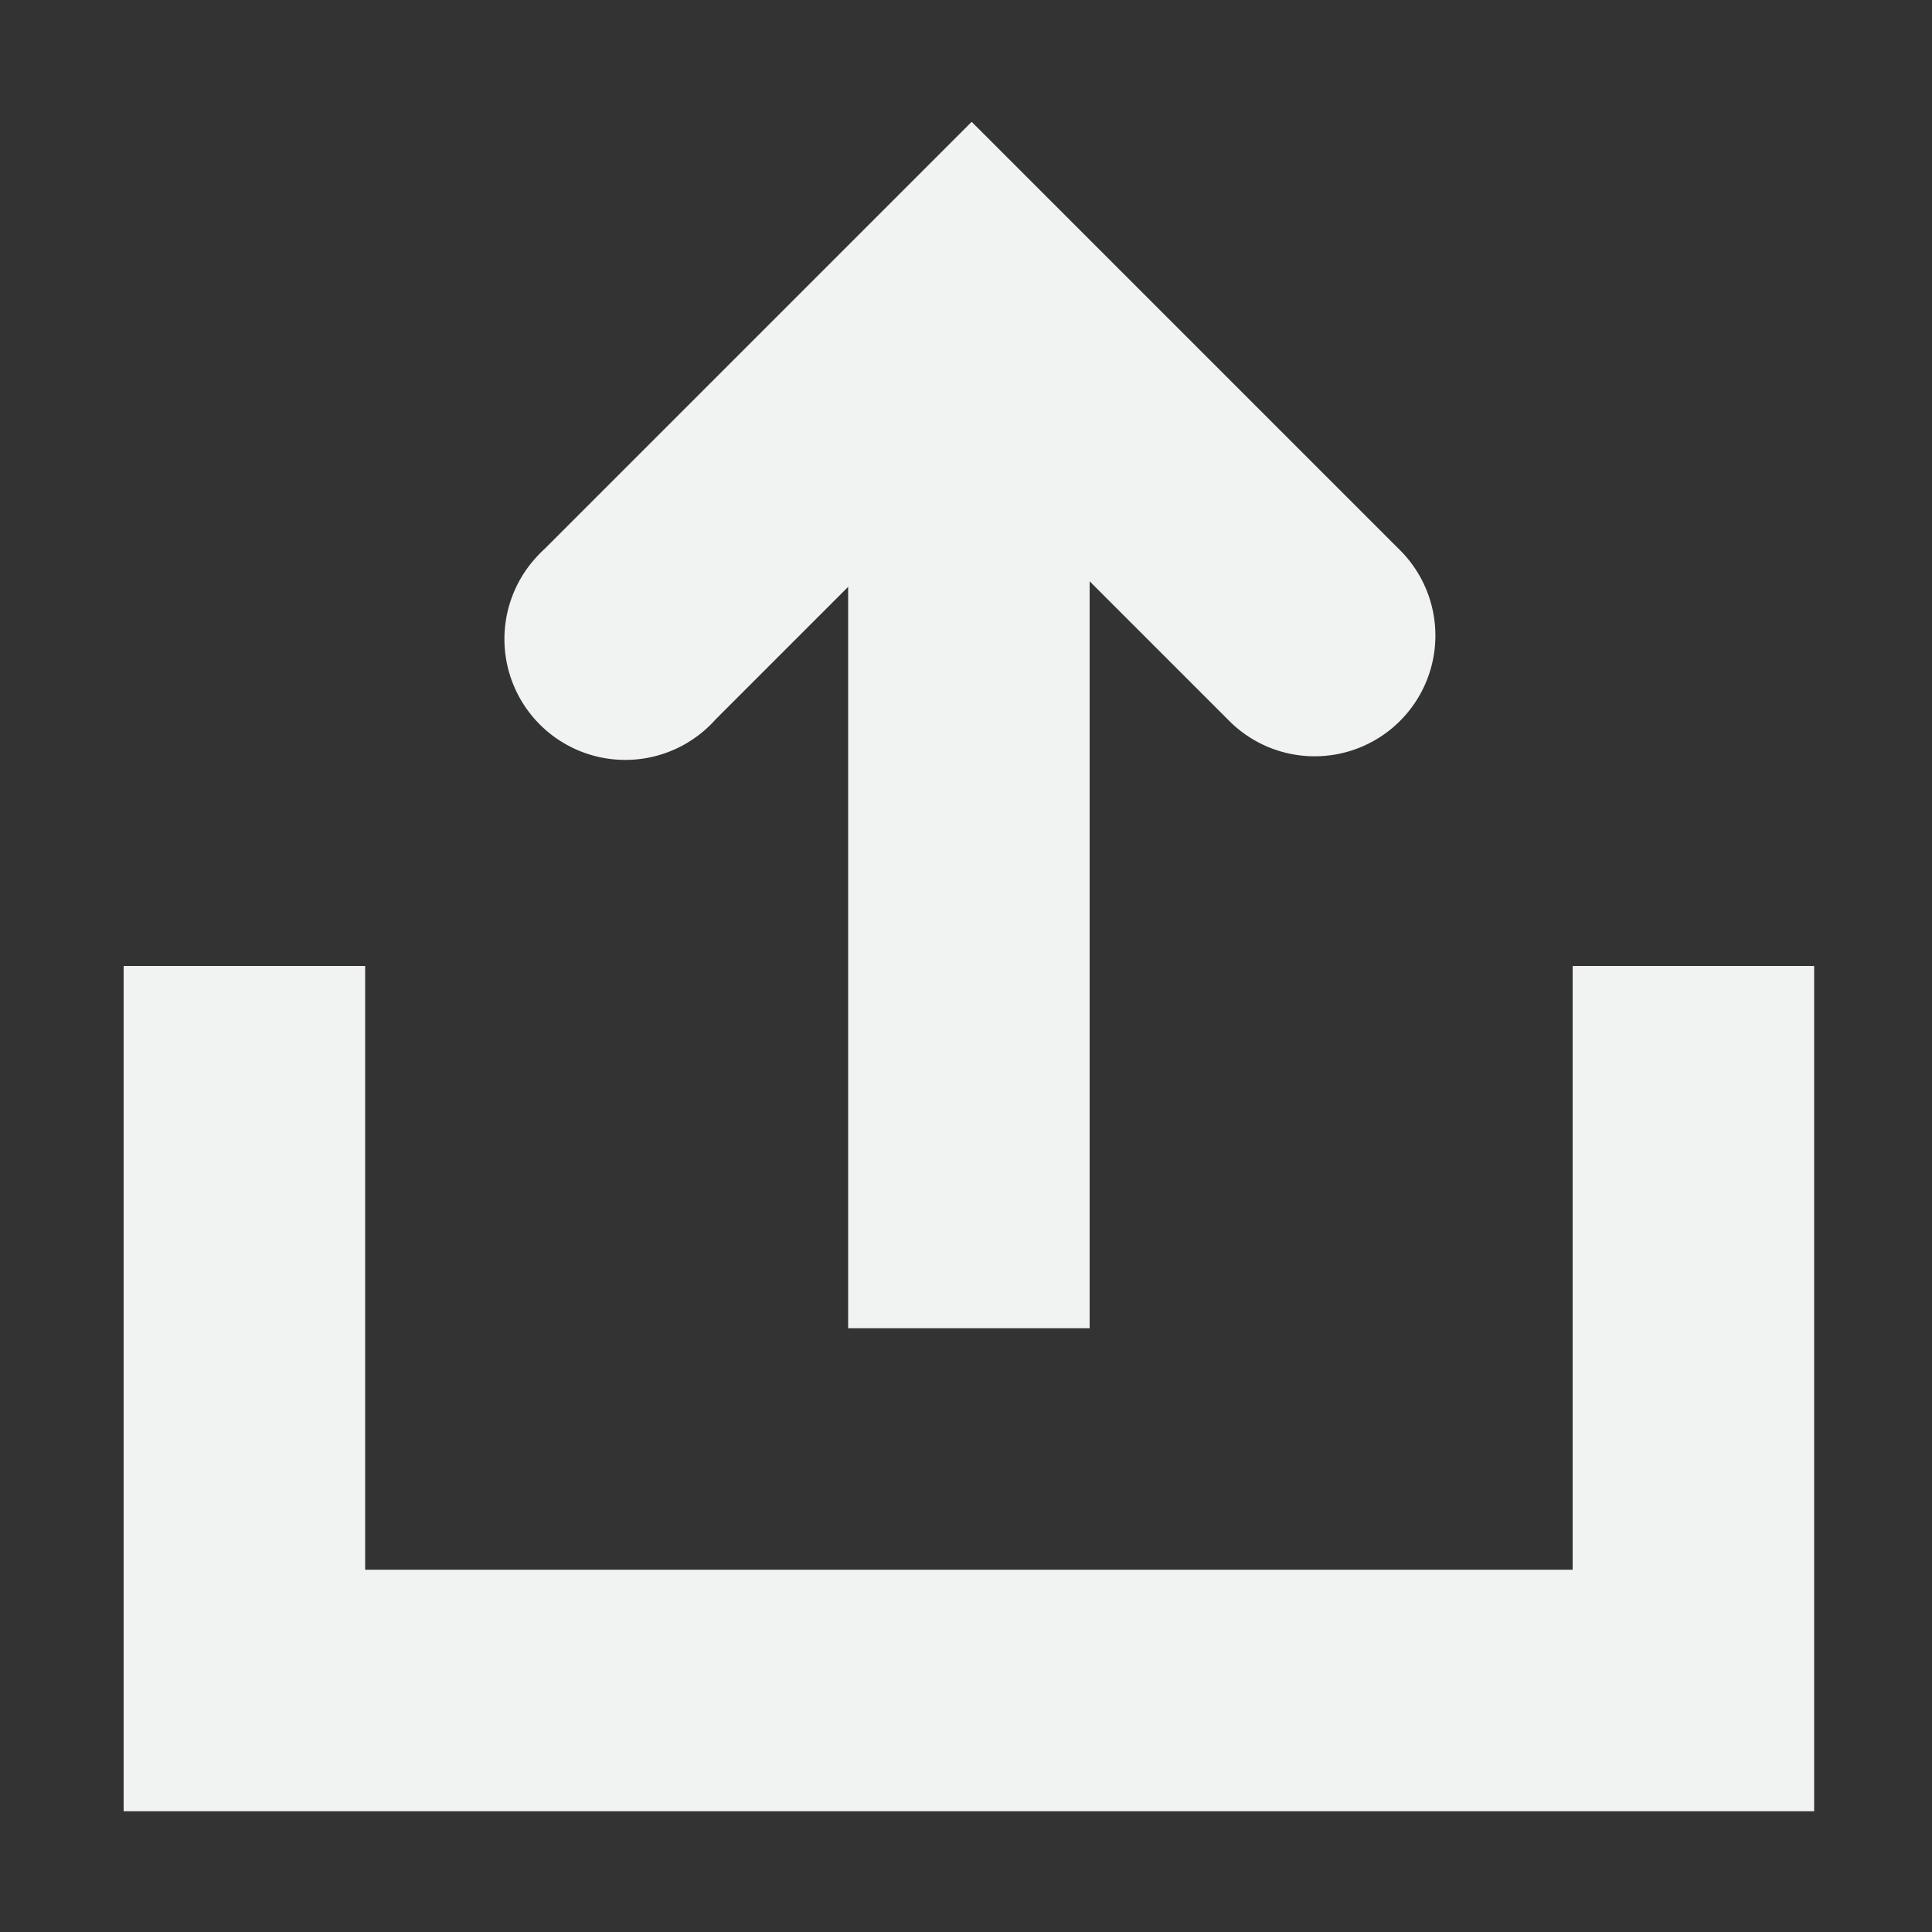<?xml version="1.0" encoding="UTF-8" standalone="no"?>
<svg id="svg2" xmlns="http://www.w3.org/2000/svg" viewBox="0 0 16 16" version="1.1"><rect x="0" y="0" width="16" height="16" fill="#333333" stroke="none"/><g id="layer1" transform="translate(-31.976 -220.36)"><path id="path3029" style="fill:#f1f2f2" d="m1.024 15h14v-7h-2v5h-10v-5h-2z" transform="translate(31.976 220.36)"/><path id="path3009" d="m36.422 224.97a1.001 1.001 0 1 0 1.48 1.348l2.121-2.121 2.121 2.121a1 1 0 1 0 1.414 -1.414l-2.828-2.828-0.707-0.707-0.707 0.707-2.828 2.828a1 1 0 0 0 -0.066 0.066z" style="color:#000000;text-indent:0;text-decoration-line:none;text-transform:none;fill:#f1f2f2"/><path id="path3007" d="m39 223.36v8h2v-8z" style="color:#000000;text-indent:0;text-decoration-line:none;text-transform:none;fill:#f1f2f2"/></g></svg>
